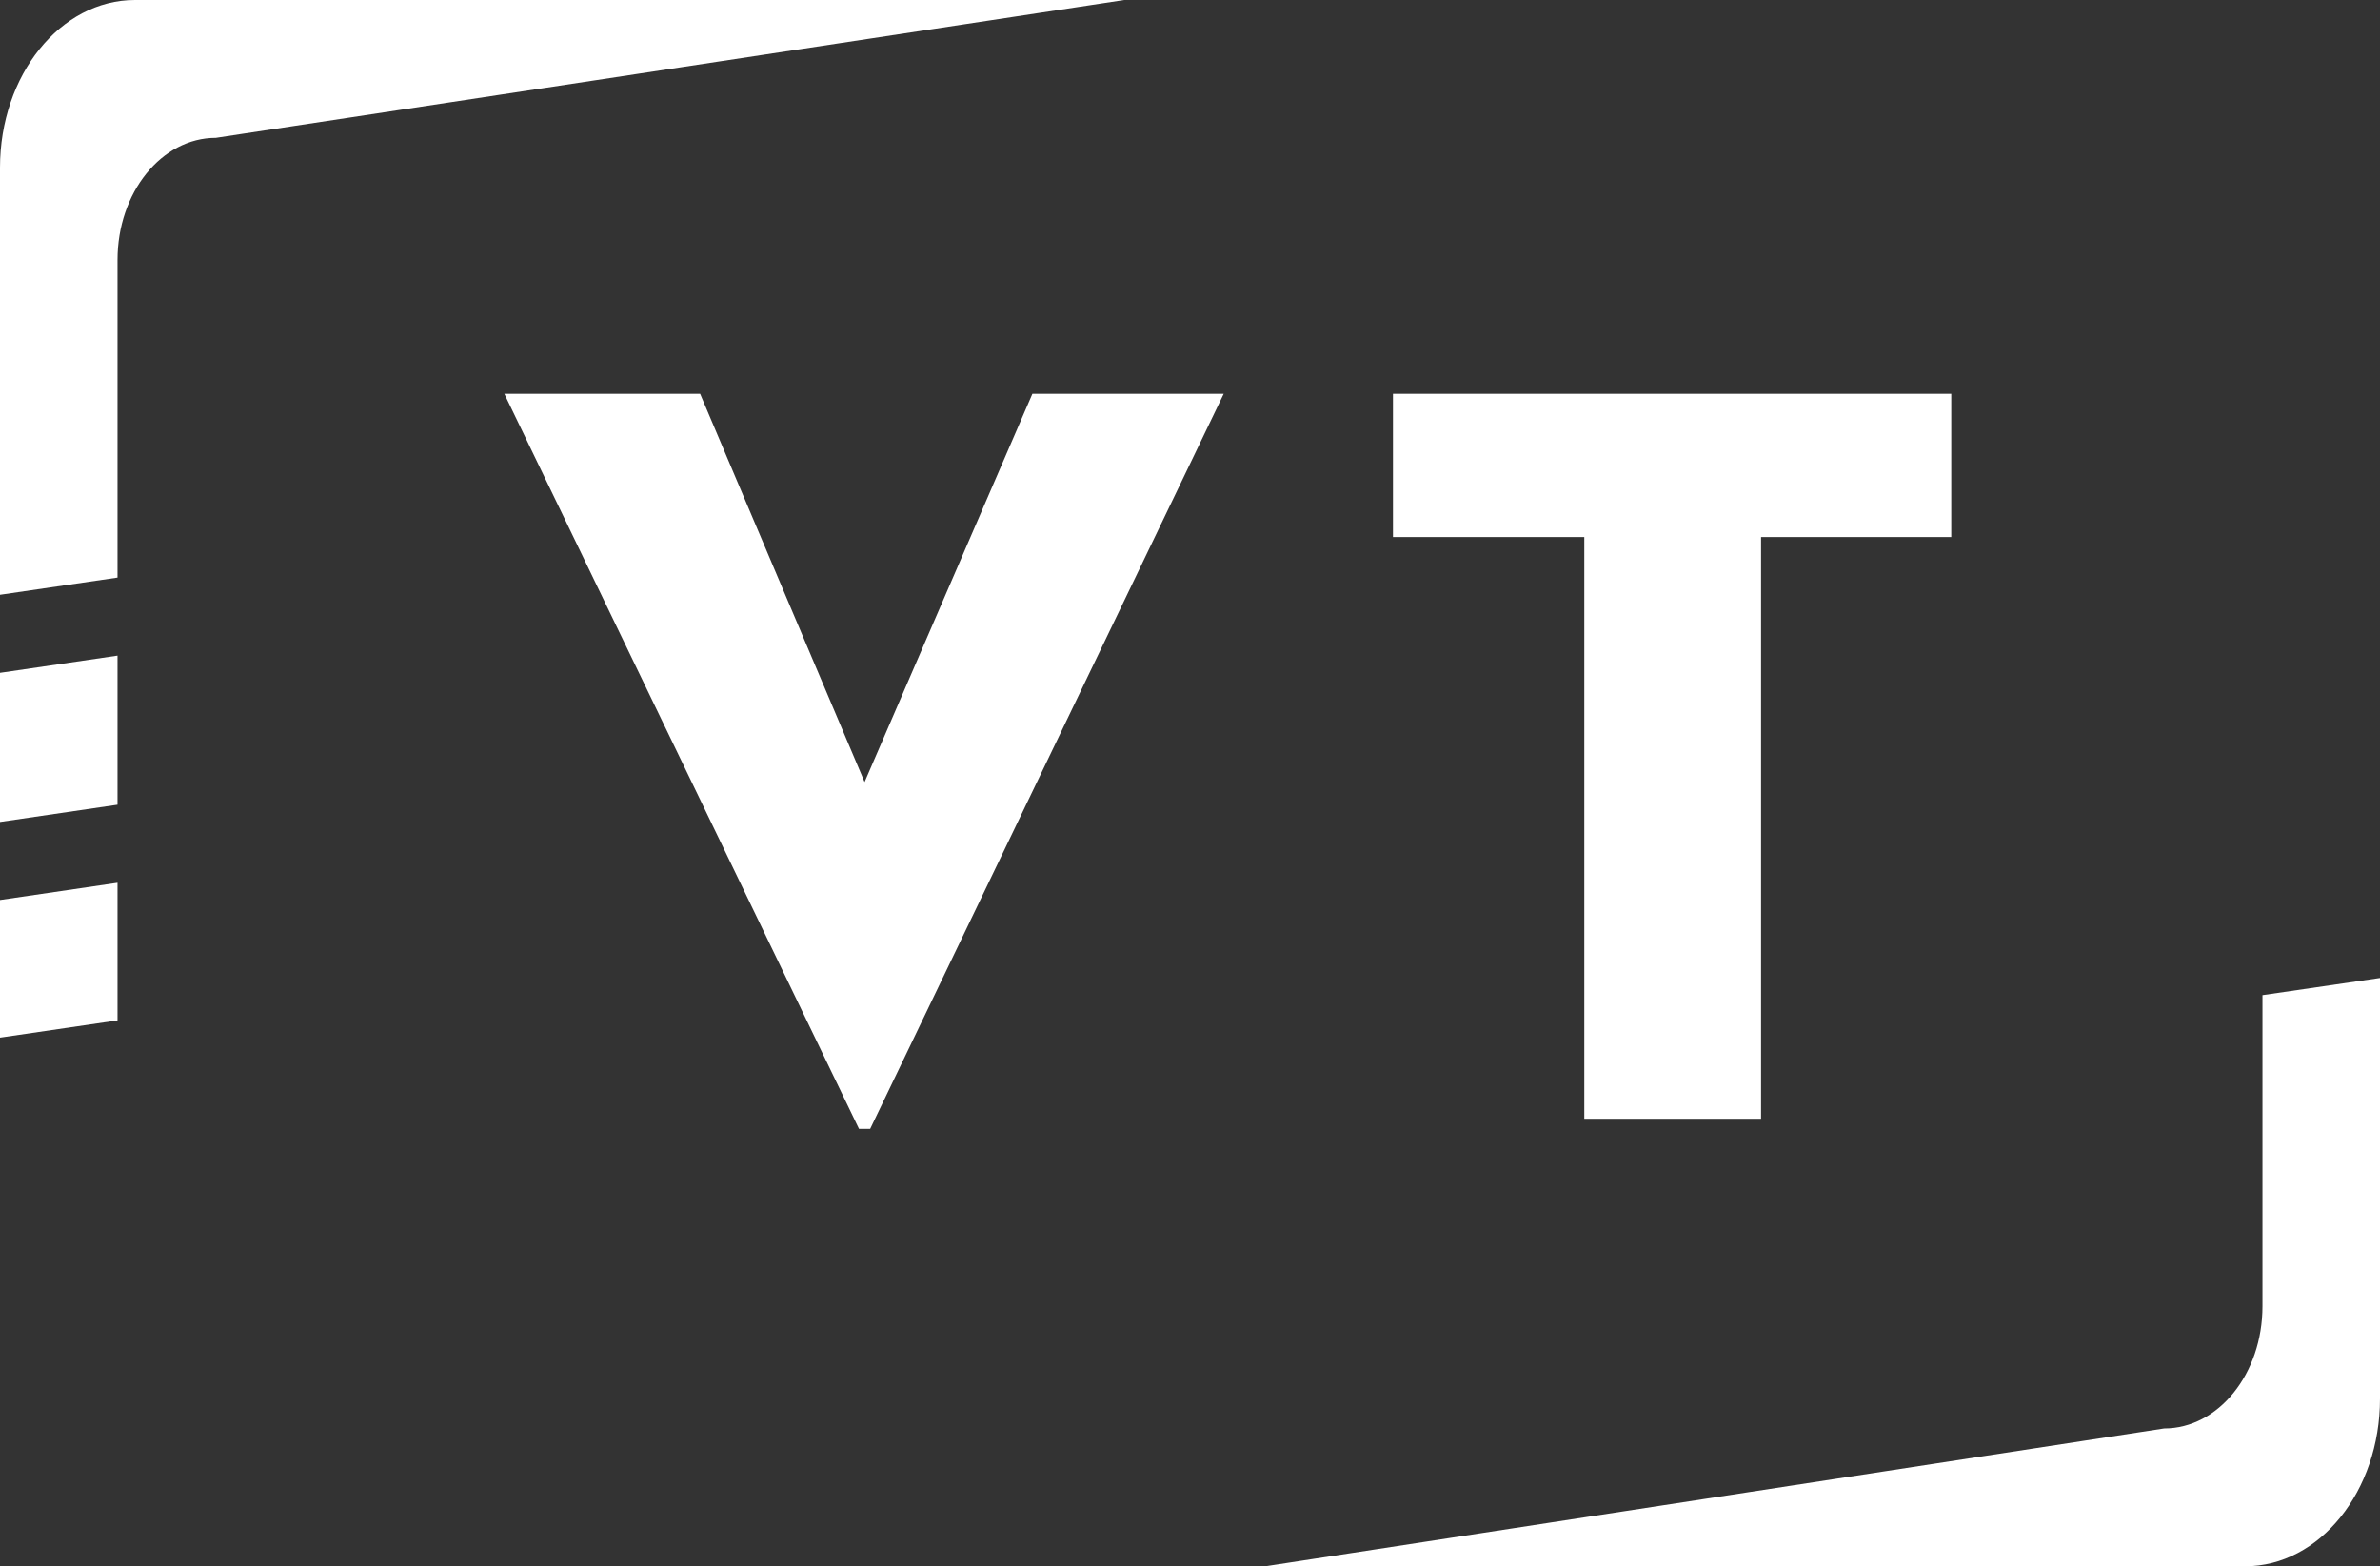 <svg width="234" height="154" viewBox="0 0 234 154" fill="none" xmlns="http://www.w3.org/2000/svg">
<rect x="0" y="0" width="234" height="154" fill="#333333" stroke="none"/>
<path d="M11.555 25.563C11.555 18.925 15.887 13.55 21.226 13.55L110.541 0H13.268C5.938 0 0 7.383 0 16.482V58.48L11.555 56.788V25.563Z" fill="white"/>
<path d="M11.555 64.463L0 66.155V80.814L11.555 79.121V64.463Z" fill="white"/>
<path d="M222.445 97.844V128.437C222.445 135.075 218.113 140.45 212.774 140.45L124.394 154H220.732C228.062 154 234 146.617 234 137.518V96.158L222.445 97.844Z" fill="white"/>
<path d="M11.555 86.796L0 88.489V102.021L11.555 100.329V86.796Z" fill="white"/>
<path d="M84.455 110.99L49.585 38.72H68.835L85.005 76.89L101.505 38.72H120.315L85.555 110.99H84.455ZM155.767 110V52.8H136.957V38.72H191.847V52.8H173.147V110H155.767Z" fill="white"/>
</svg>
